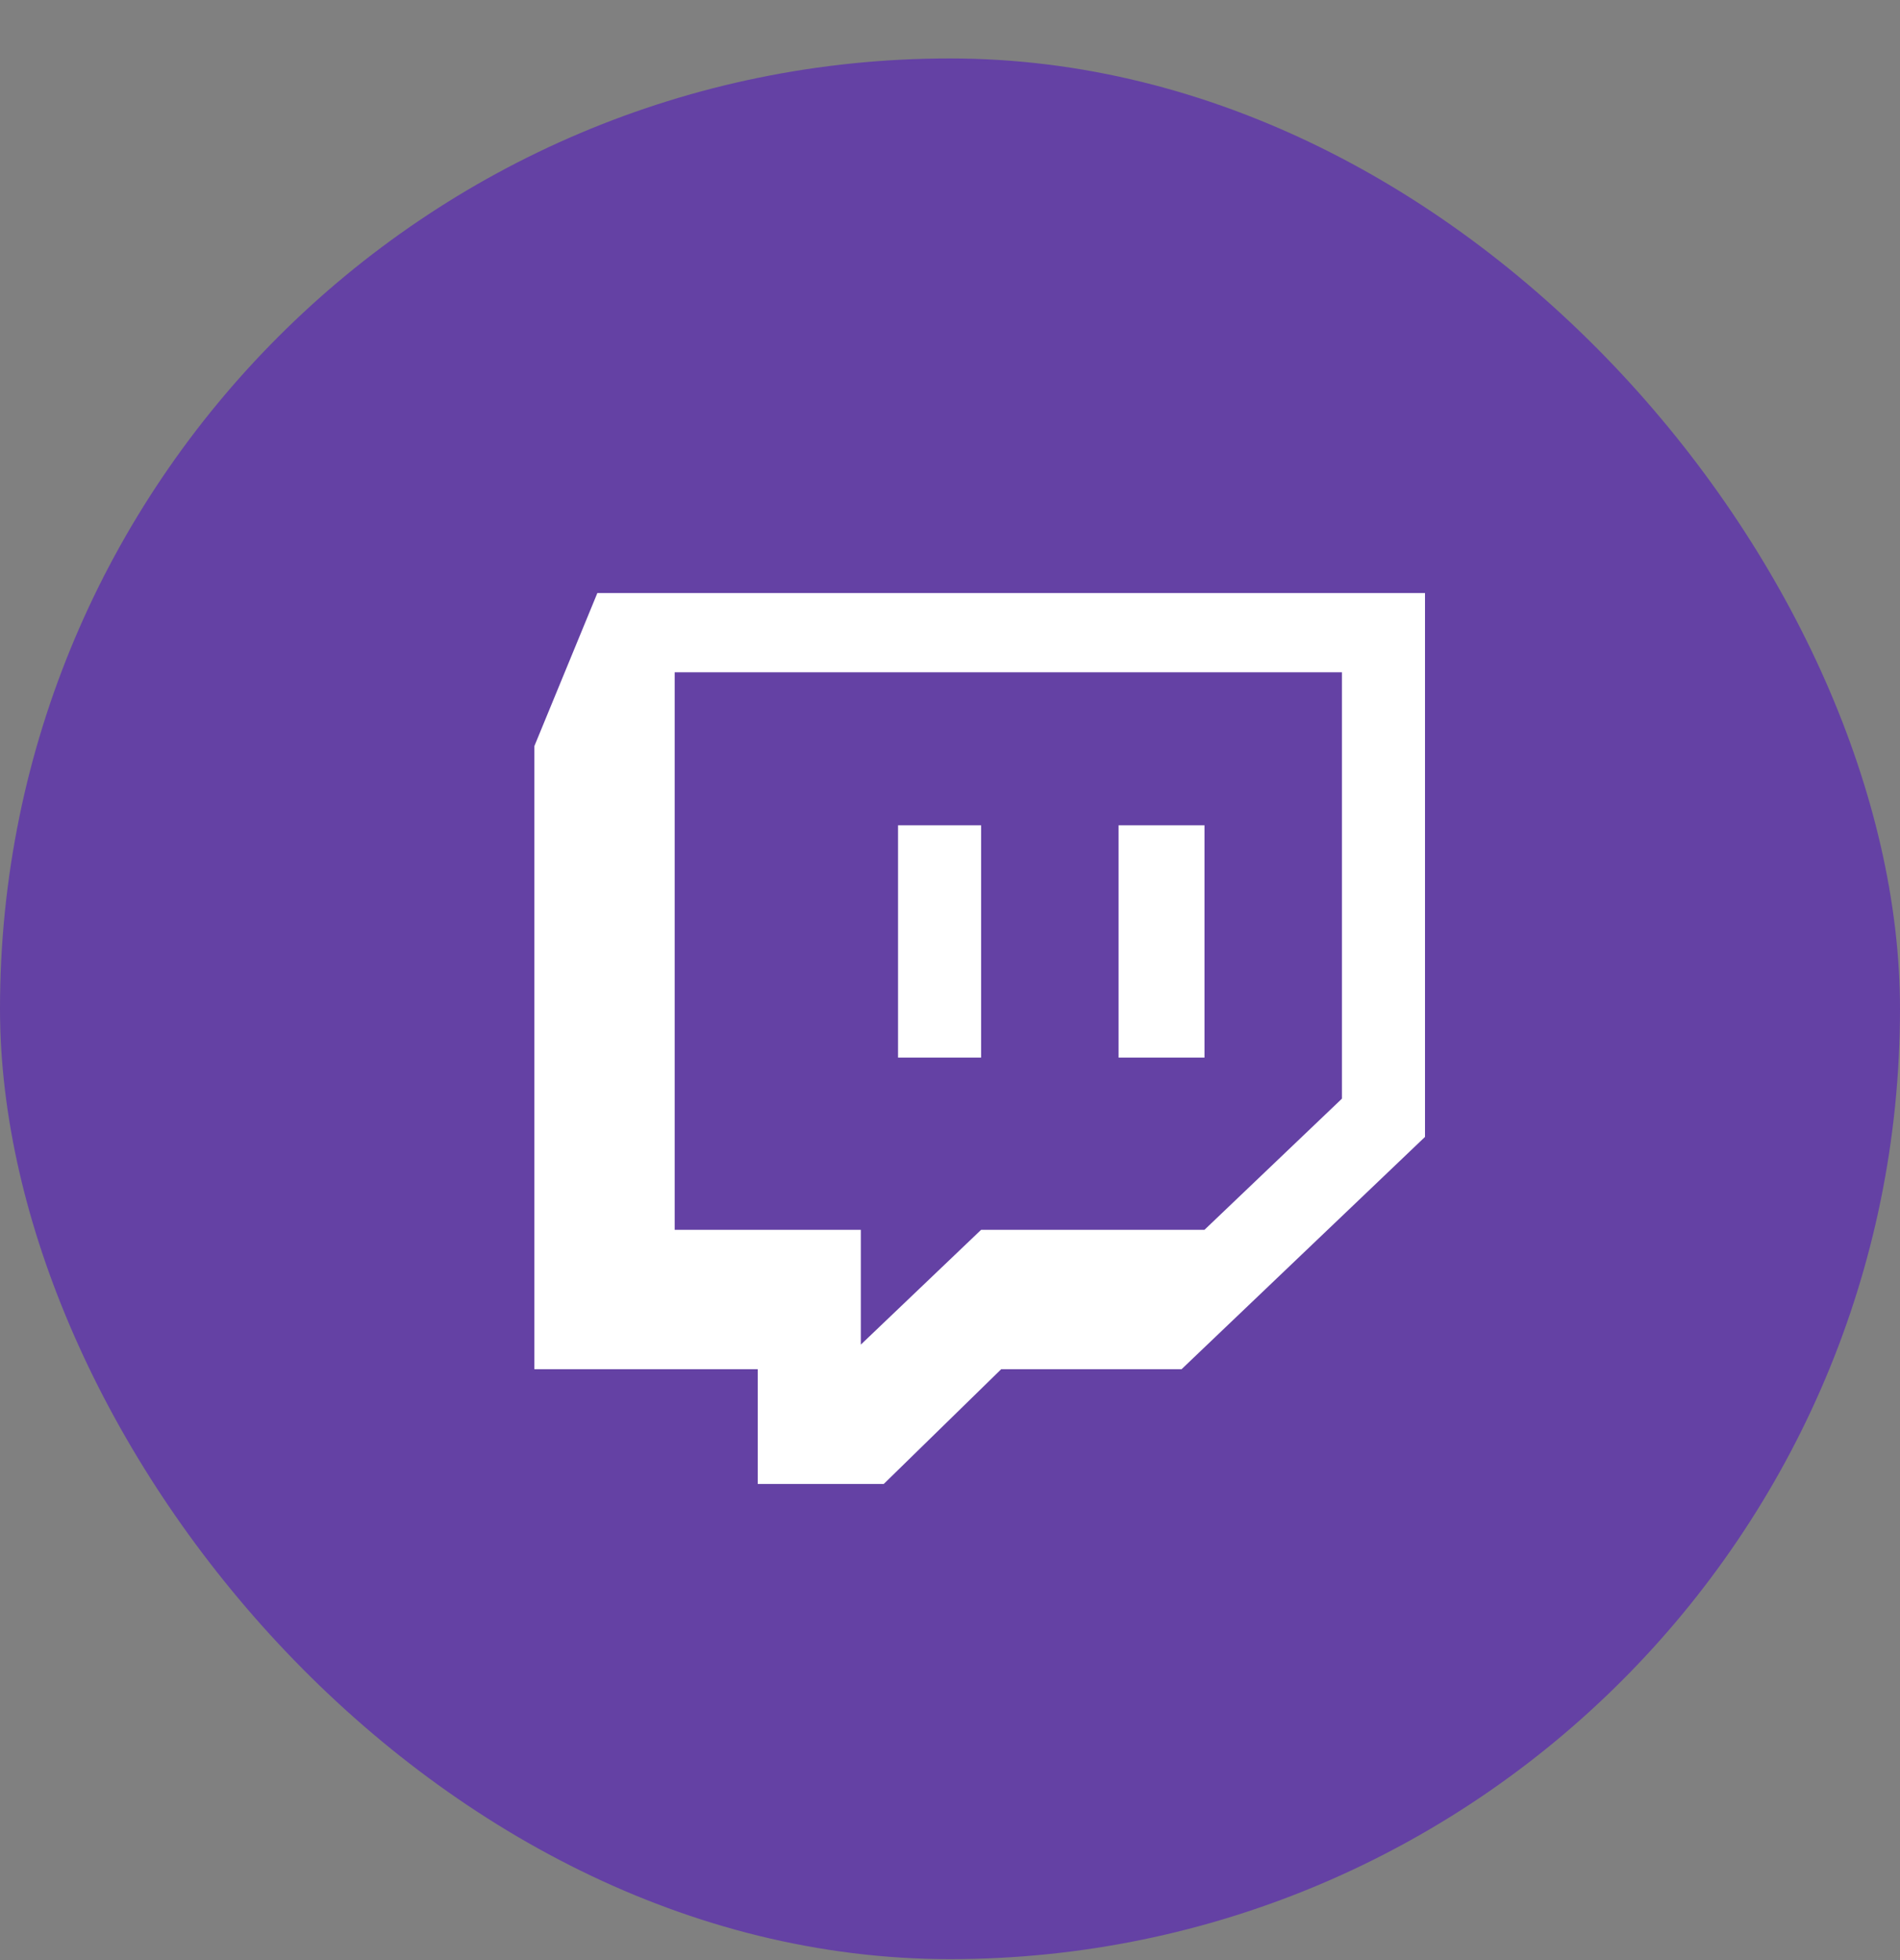 <svg width="32" height="33" viewBox="0 0 32 33" fill="none" xmlns="http://www.w3.org/2000/svg">
<rect x="0" y="0" width="32" height="33" fill="#808080" stroke="none"/>
<g clip-path="url(#clip0_17190_34980)">
<path d="M27.2 0.984H4.8C2.149 0.984 0 3.133 0 5.784V28.184C0 30.835 2.149 32.984 4.8 32.984H27.2C29.851 32.984 32 30.835 32 28.184V5.784C32 3.133 29.851 0.984 27.2 0.984Z" fill="#6441A4"/>
<path d="M10.061 9.984L9 12.561V23.052H12.762V24.984H14.884L16.862 23.052H19.9L24 19.141V9.984H10.061ZM22.601 18.497L20.286 20.705H16.524L14.498 22.638V20.705H11.363V11.319H22.601V18.497ZM20.286 13.895V17.806H18.839V13.895H20.286ZM16.524 13.895V17.806H15.125V13.895H16.524Z" fill="white"/>
</g>
<defs>
<clipPath id="clip0_17190_34980">
<rect y="0.984" width="32" height="32" rx="16" fill="white"/>
</clipPath>
</defs>
</svg>
